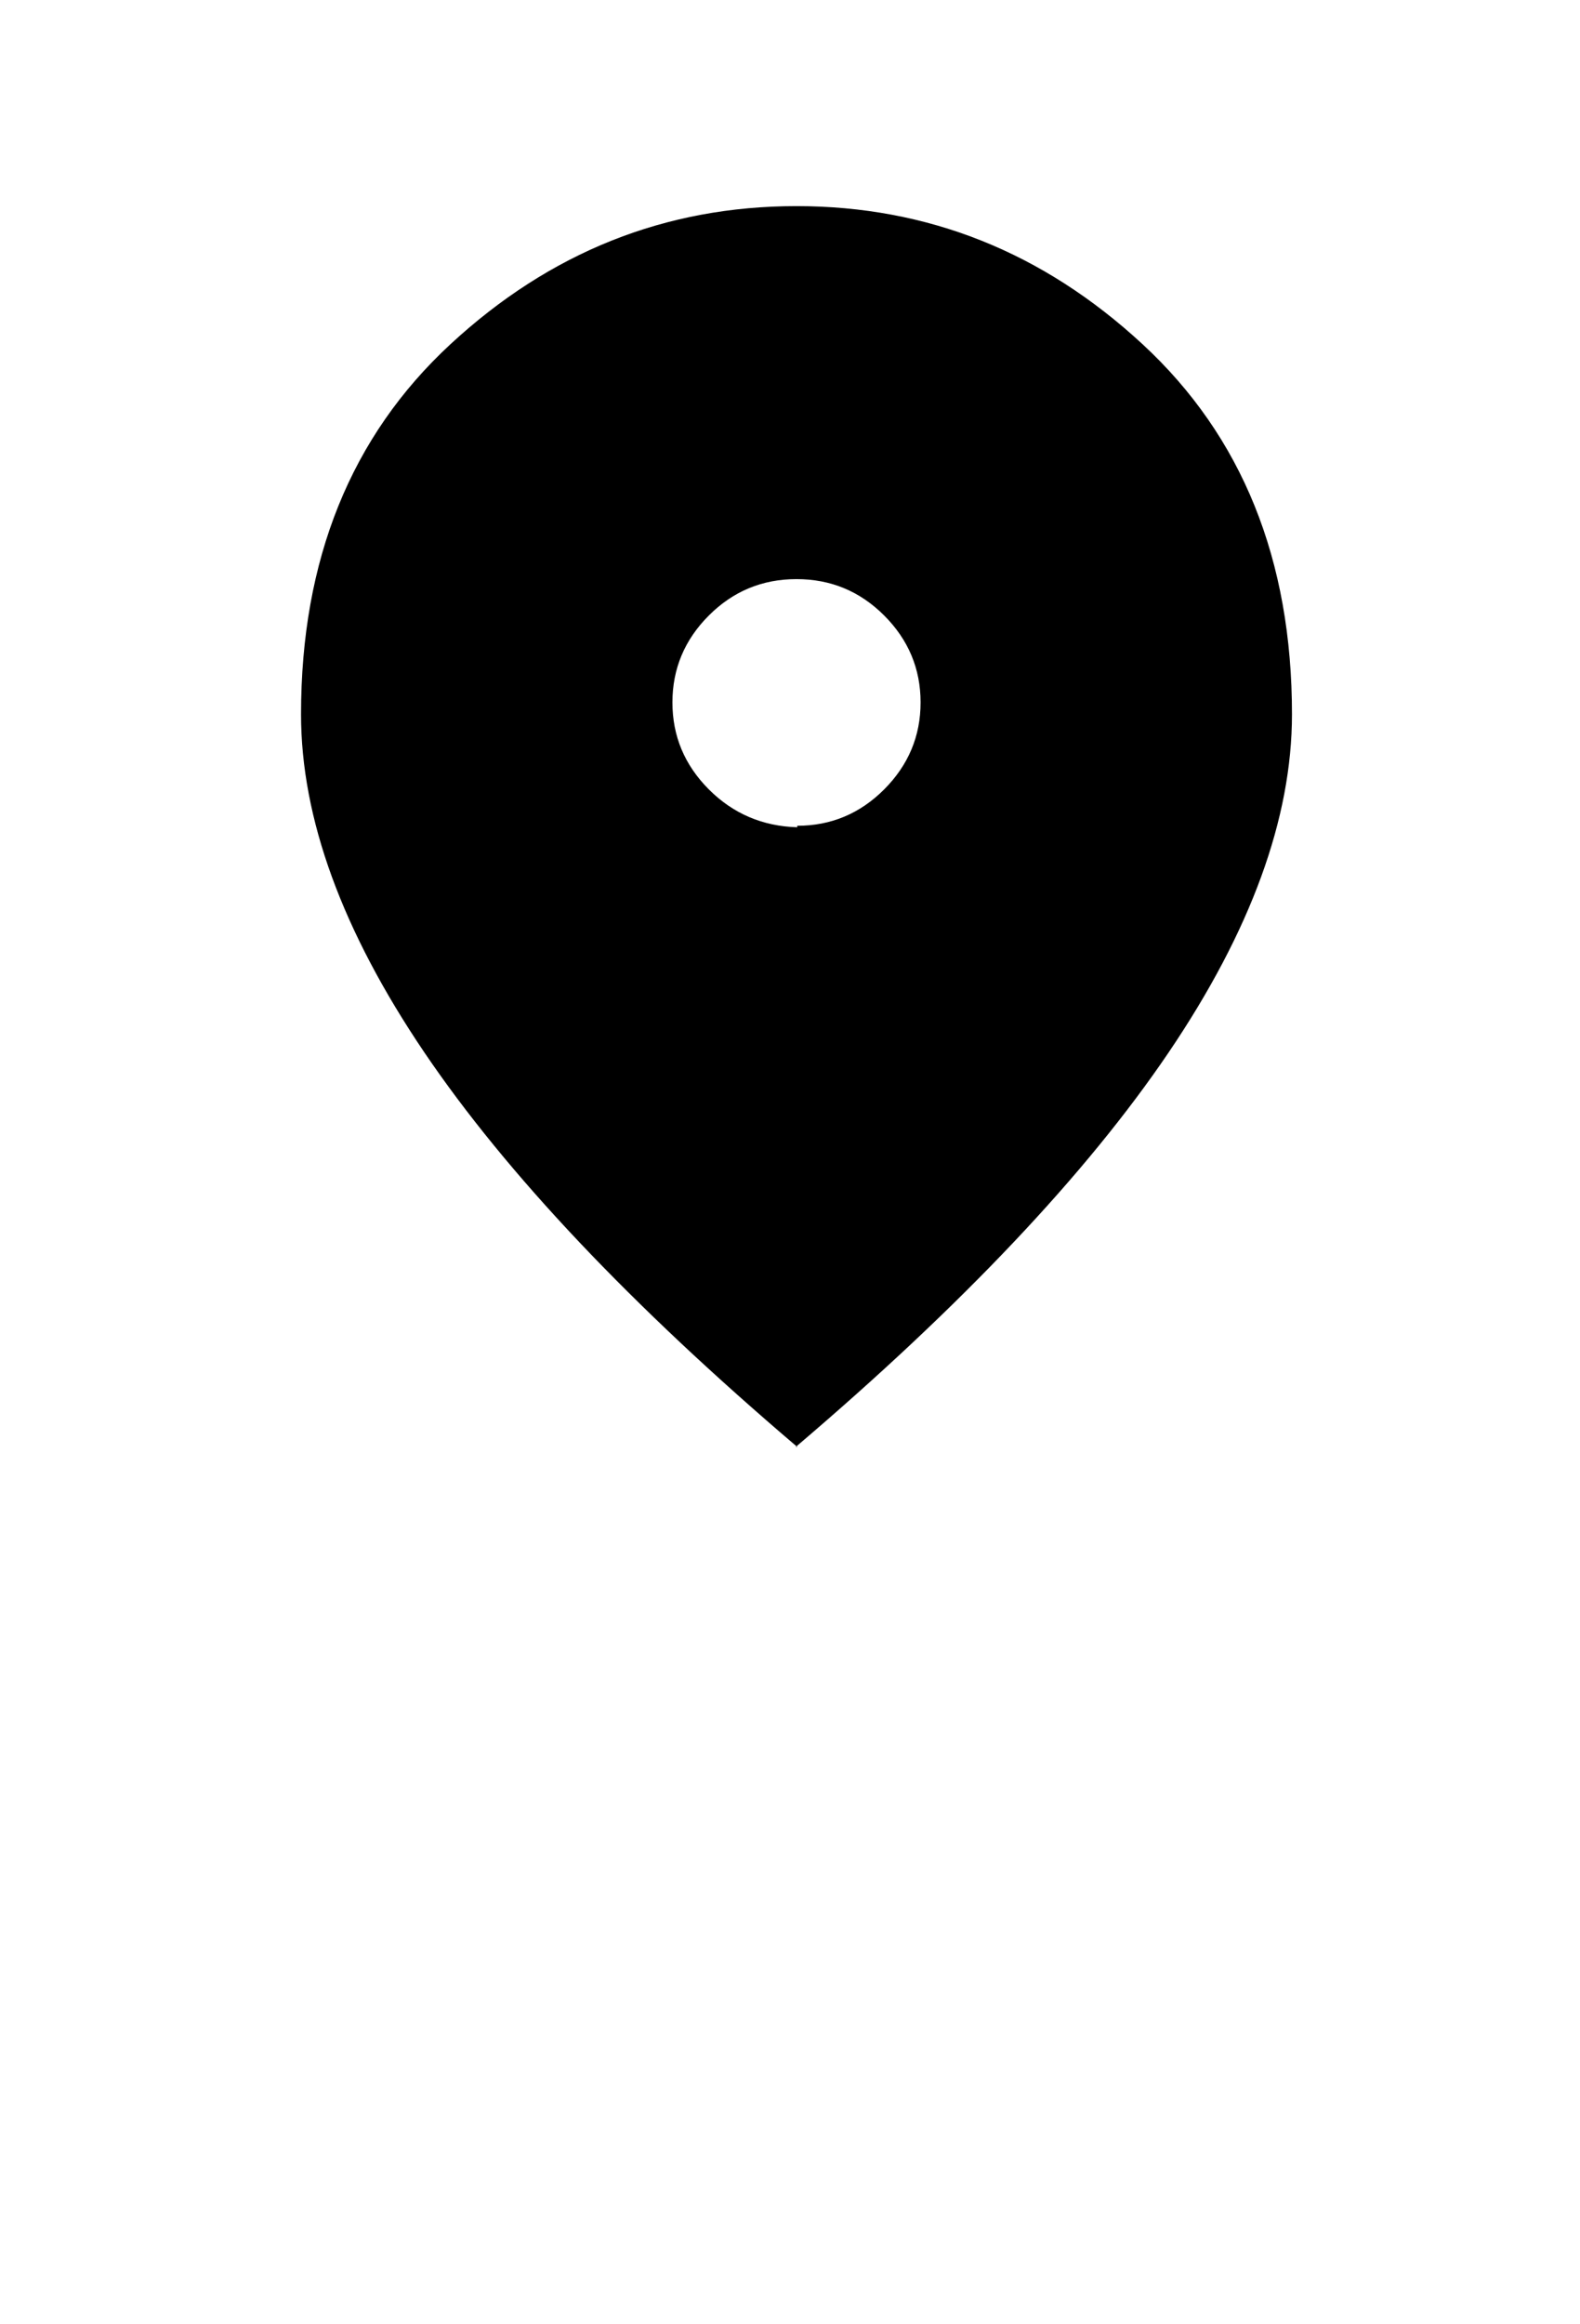 <svg width="17" height="25" viewBox="0 0 17 25" fill="none" xmlns="http://www.w3.org/2000/svg">
<path d="M8.578 8.882C8.94 8.882 9.252 8.752 9.513 8.491C9.774 8.229 9.905 7.918 9.905 7.555C9.905 7.193 9.774 6.881 9.513 6.62C9.252 6.359 8.938 6.229 8.57 6.229C8.202 6.229 7.888 6.359 7.627 6.62C7.366 6.881 7.235 7.193 7.235 7.555C7.235 7.918 7.366 8.229 7.627 8.491C7.888 8.752 8.205 8.887 8.578 8.898V8.882ZM8.578 15.563C6.788 14.04 5.45 12.625 4.566 11.32C3.682 10.014 3.239 8.802 3.239 7.683C3.239 6.021 3.775 4.694 4.846 3.703C5.917 2.712 7.158 2.217 8.57 2.217C9.982 2.217 11.223 2.712 12.294 3.703C13.365 4.694 13.901 6.021 13.901 7.683C13.901 8.802 13.458 10.014 12.574 11.32C11.69 12.625 10.352 14.04 8.562 15.563H8.578Z" fill="black"/>
</svg>
